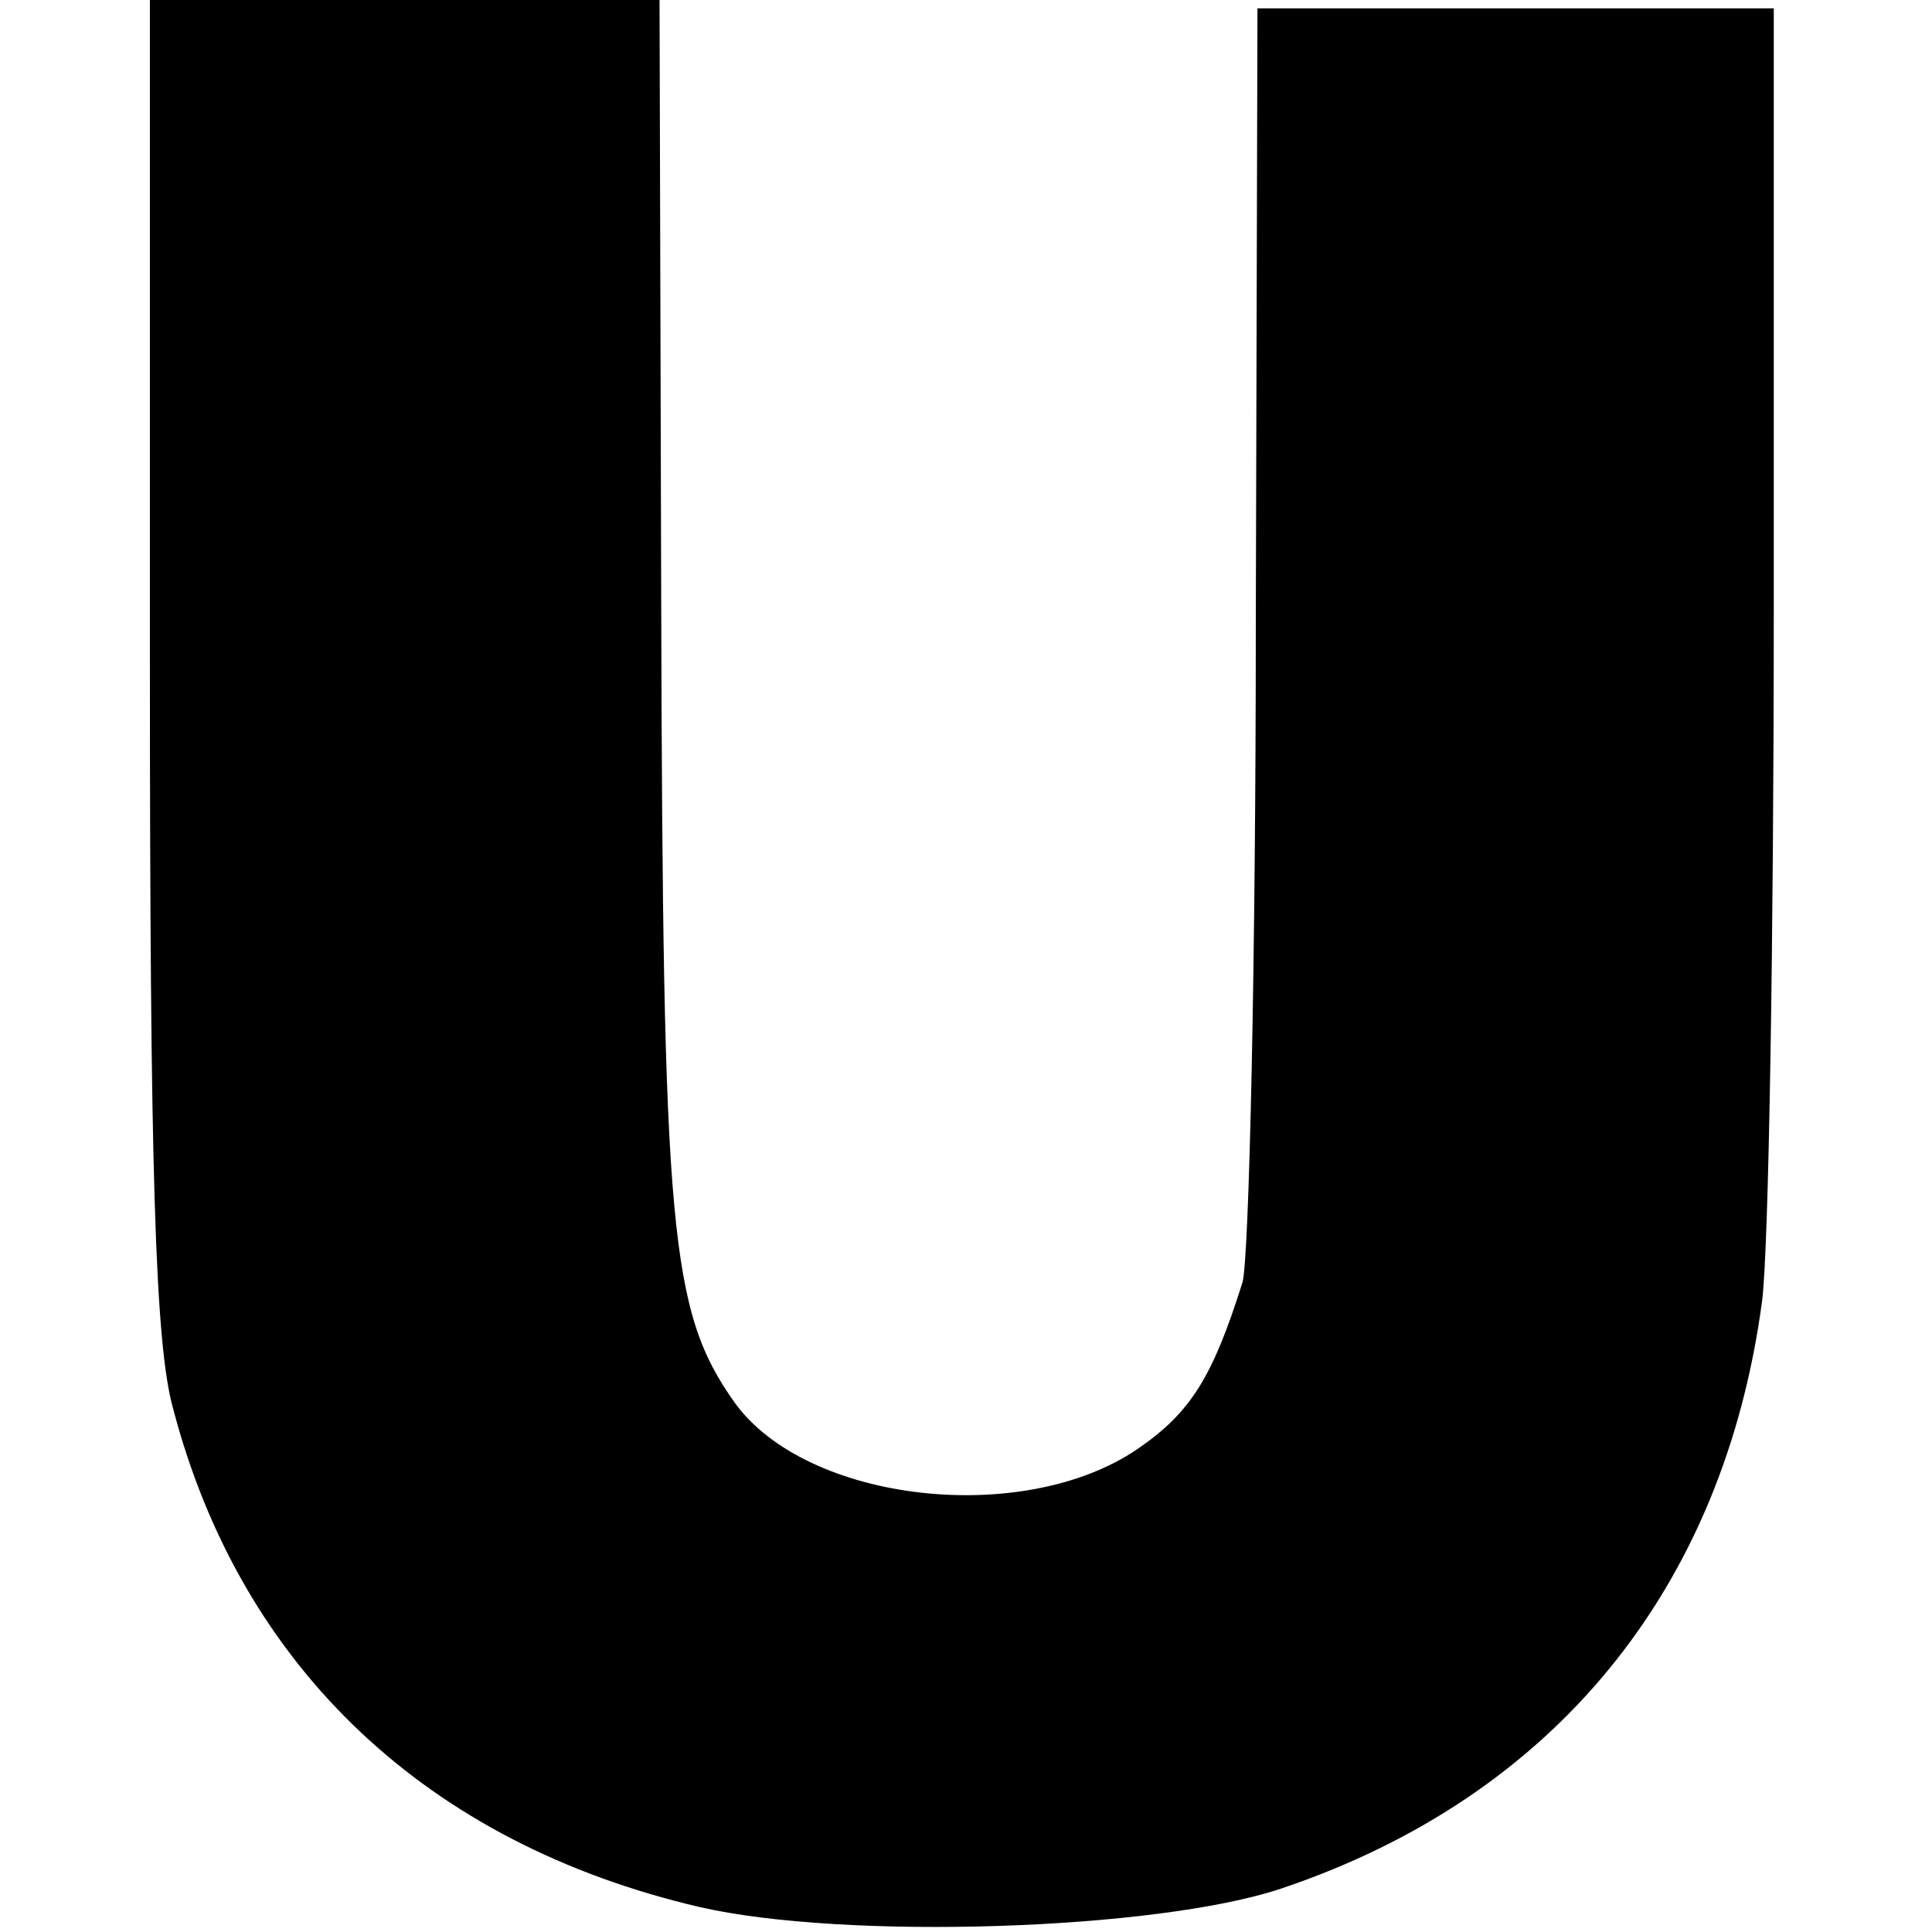 <?xml version="1.0" standalone="no"?>
<!DOCTYPE svg PUBLIC "-//W3C//DTD SVG 20010904//EN"
 "http://www.w3.org/TR/2001/REC-SVG-20010904/DTD/svg10.dtd">
<svg version="1.0" xmlns="http://www.w3.org/2000/svg"
 width="116pt" height="116pt" viewBox="0 0 116 116"
 preserveAspectRatio="xMidYMid meet">
<g transform="translate(0,116) scale(0.1,-0.1)"
fill="#000000" stroke="none">
<path d="M90 763 c0 -305 3 -410 14 -449 41 -156 153 -261 316 -299 87 -20
274 -14 349 11 164 55 266 180 289 353 4 31 7 218 7 416 l0 360 -155 0 -155 0
-1 -370 c0 -203 -4 -381 -8 -395 -18 -57 -31 -78 -63 -100 -69 -47 -199 -32
-242 28 -39 55 -43 103 -44 480 l-1 362 -153 0 -153 0 0 -397z"/>
</g>
</svg>
